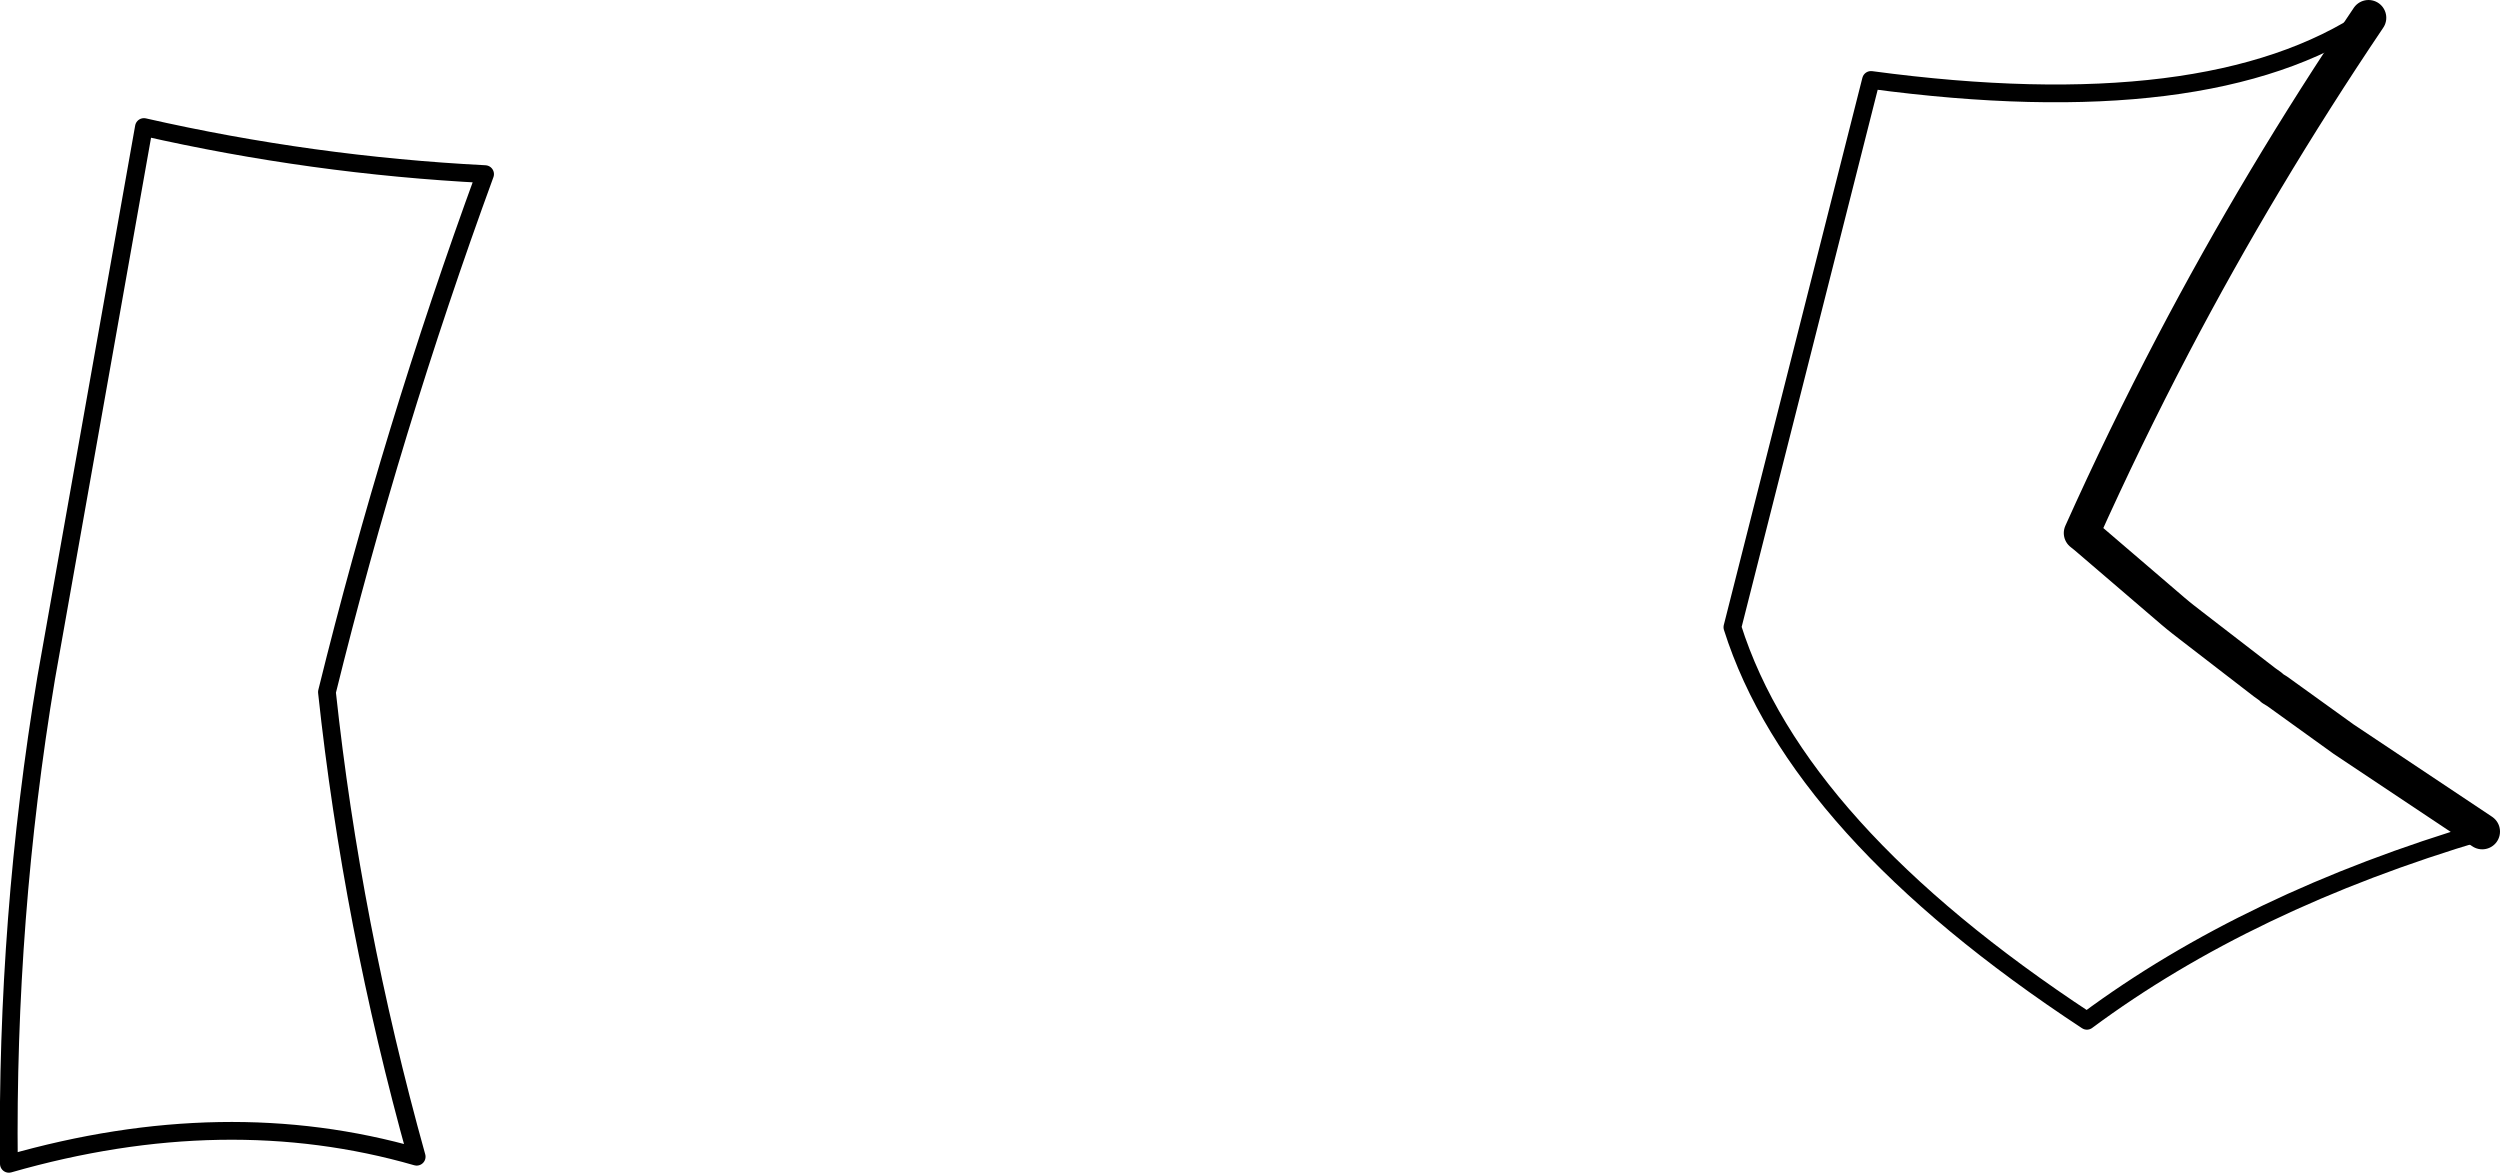 <?xml version="1.0" encoding="UTF-8" standalone="no"?>
<svg xmlns:xlink="http://www.w3.org/1999/xlink" height="66.0px" width="140.7px" xmlns="http://www.w3.org/2000/svg">
  <g transform="matrix(1.0, 0.0, 0.0, 1.0, -138.8, -360.6)">
    <path d="M278.5 407.4 Q265.35 411.3 256.25 418.05 239.9 407.3 236.3 395.9 L244.1 365.1 Q263.1 367.65 272.1 361.6 M166.1 370.4 Q160.85 384.75 157.2 399.55 158.6 412.6 162.25 425.7 151.5 422.6 139.3 426.1 139.15 412.25 141.4 398.75 L146.9 367.75 Q156.35 369.9 166.1 370.4" fill="none" stroke="#000000" stroke-linecap="round" stroke-linejoin="round" stroke-width="1.0"/>
    <path d="M272.1 361.6 Q266.0 370.65 261.1 380.0 258.35 385.25 255.95 390.6 L256.2 390.8 261.1 395.0 261.4 395.25 261.65 395.45 262.1 395.8 266.25 399.0 266.6 399.25 266.7 399.35 266.95 399.5 270.7 402.2 278.5 407.4" fill="none" stroke="#000000" stroke-linecap="round" stroke-linejoin="round" stroke-width="2.0"/>
  </g>
</svg>
